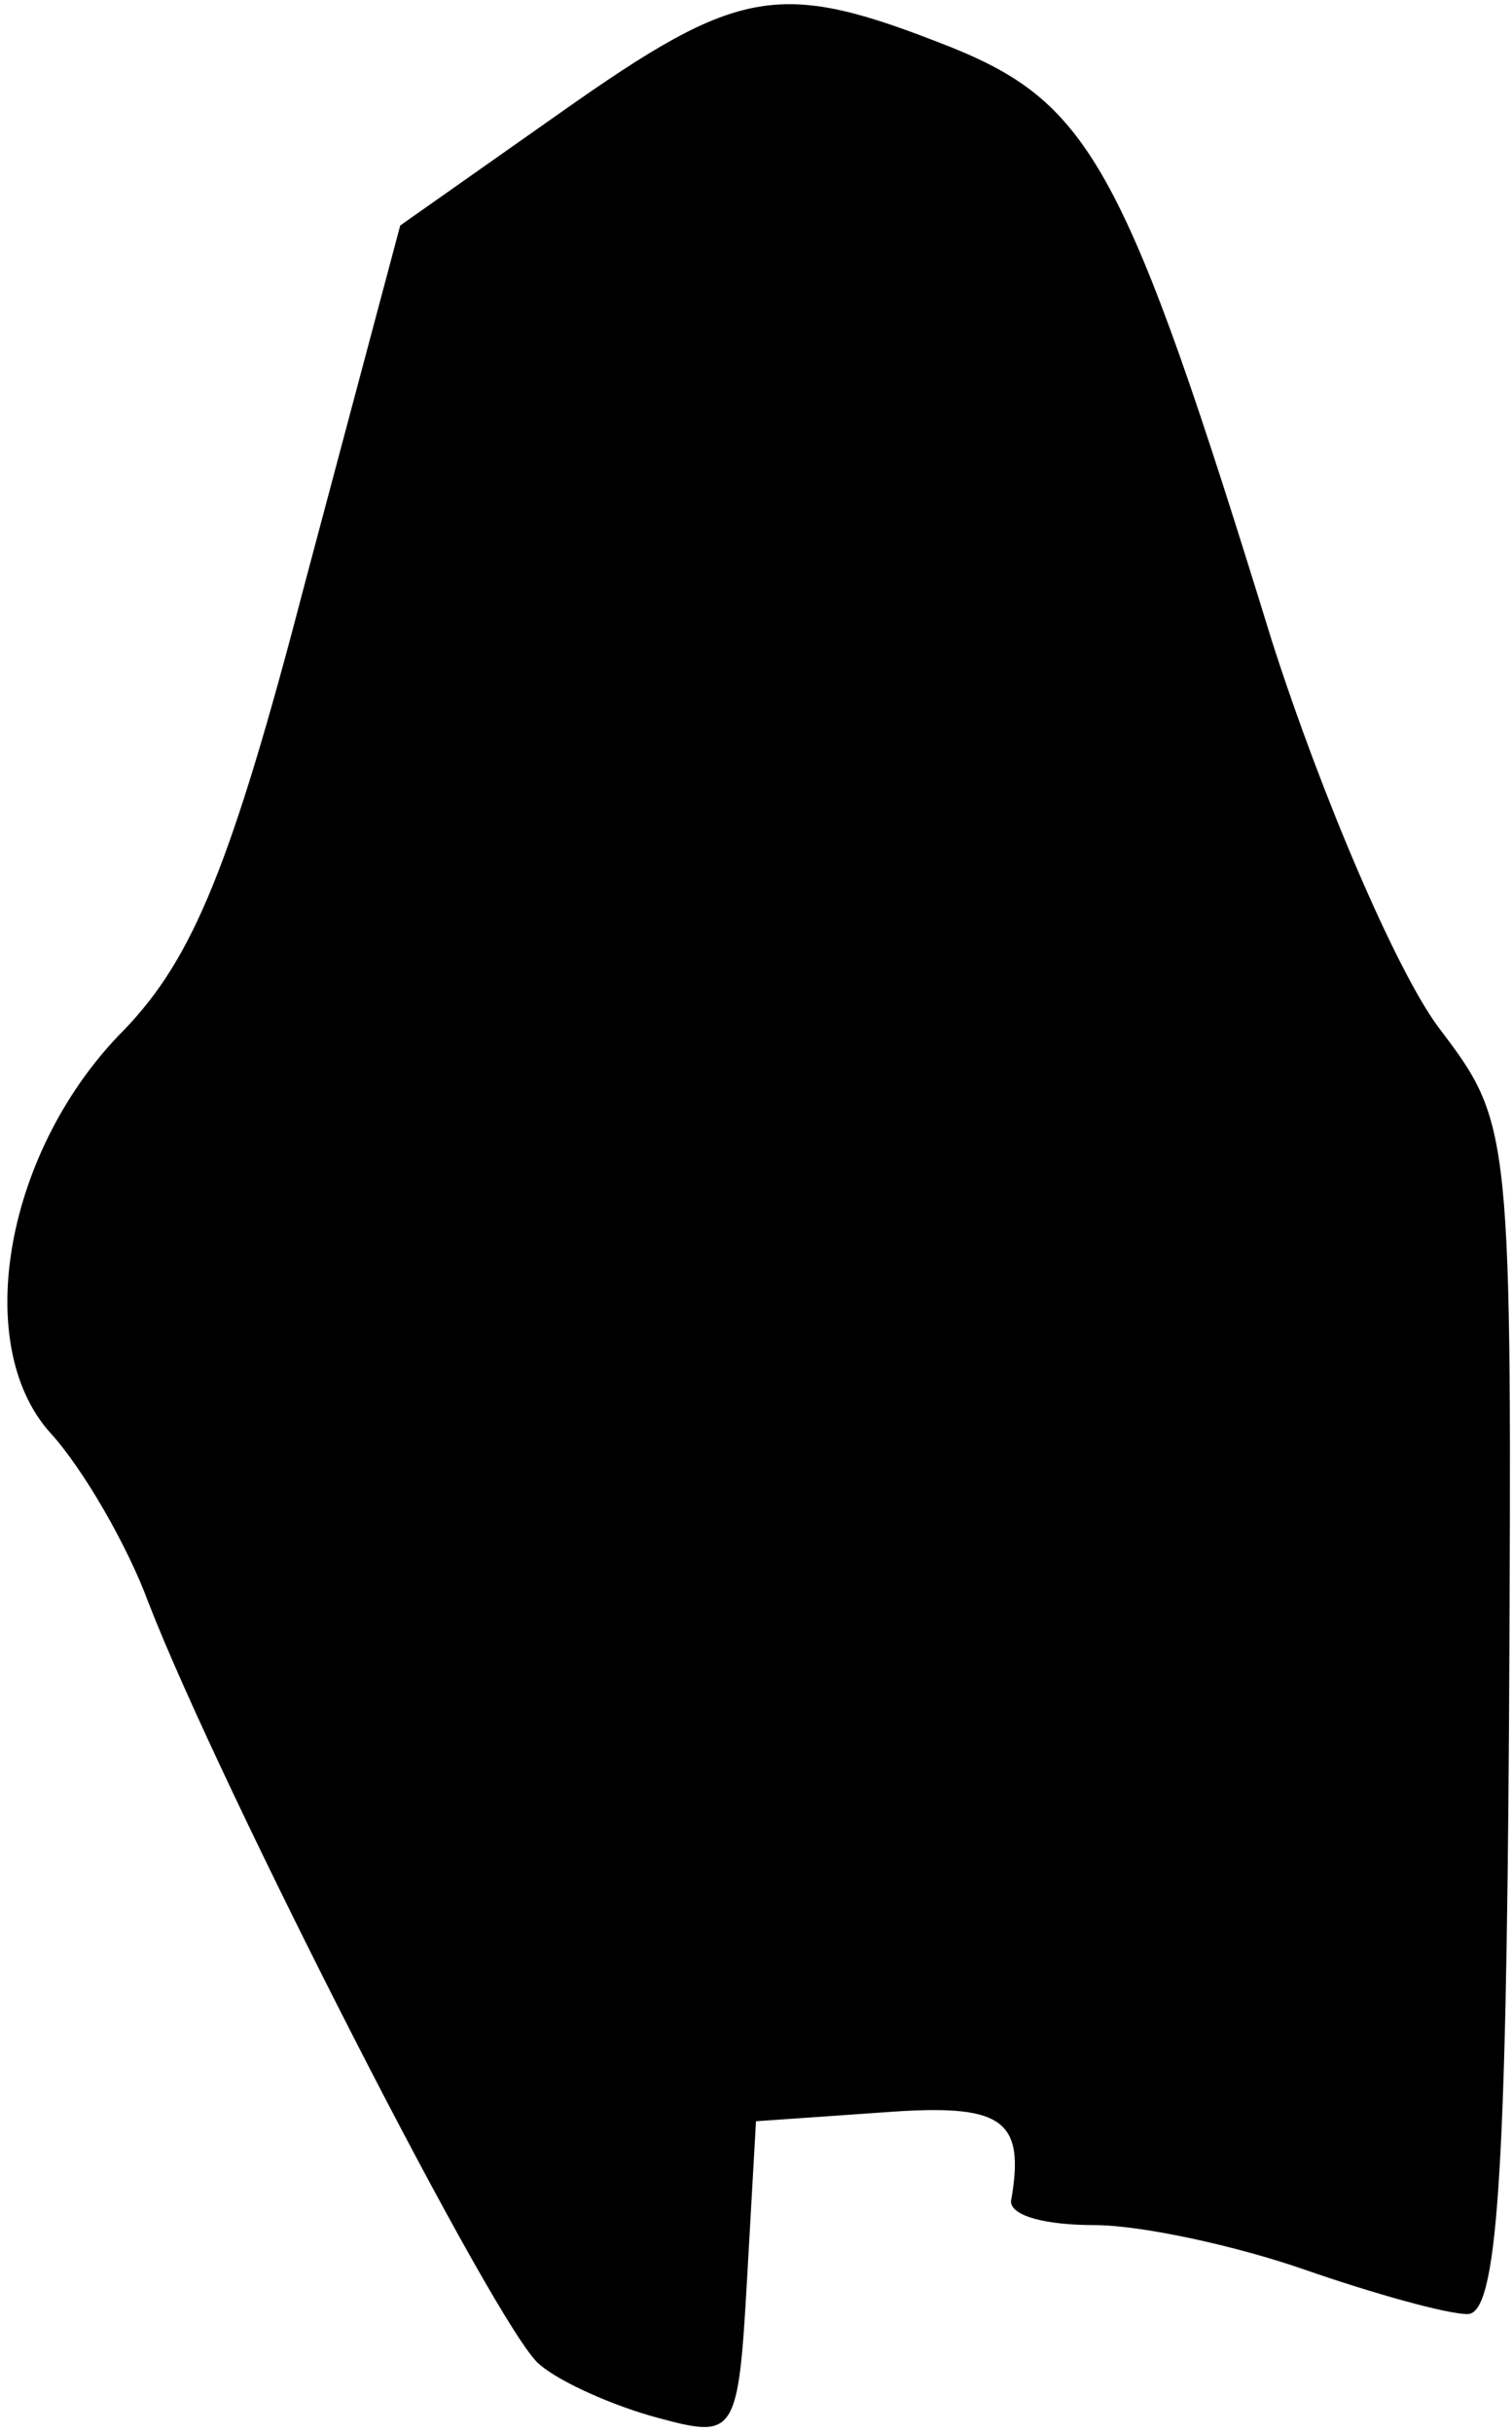 <?xml version="1.0" standalone="no"?>
<!DOCTYPE svg PUBLIC "-//W3C//DTD SVG 20010904//EN"
 "http://www.w3.org/TR/2001/REC-SVG-20010904/DTD/svg10.dtd">
<svg version="1.0" xmlns="http://www.w3.org/2000/svg"
 width="51pt" height="82pt" viewBox="0 0 51 82"
 preserveAspectRatio="xMidYMid meet">
<g transform="translate(0,82) scale(0.1,-0.1)"
fill="#000000" stroke="none">
<path fill="#000000" stroke="none" d="M189 782 l-54 -38 -32 -120 c-25 -96
-38 -127 -61 -151 -40 -40 -52 -106 -25 -136 11 -12 26 -38 33 -57 24 -62 118
-246 132 -257 7 -6 25 -14 40 -18 26 -7 27 -6 30 47 l3 53 43 3 c40 3 48 -2
43 -30 0 -5 12 -8 28 -8 16 0 48 -7 71 -15 23 -8 48 -15 55 -15 10 0 13 46 14
200 1 201 1 201 -24 234 -14 19 -39 77 -56 130 -49 159 -61 181 -108 200 -58
23 -71 21 -132 -22z"/>
</g>
</svg>
